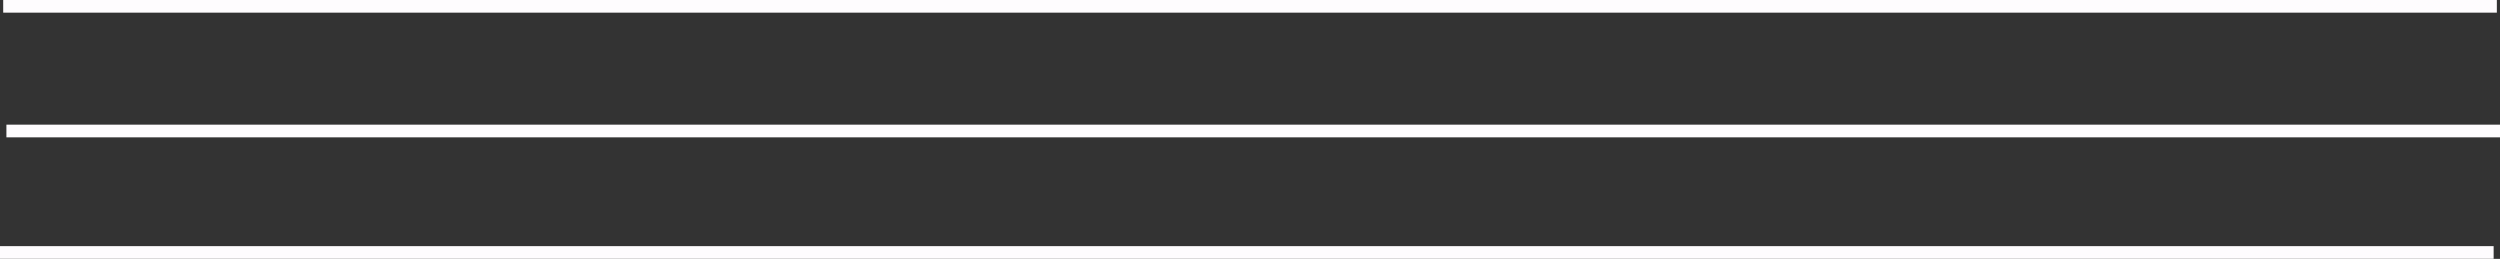 <?xml version="1.0" encoding="UTF-8" standalone="no"?>
<svg
   xmlns:dc="http://purl.org/dc/elements/1.1/"
   xmlns:cc="http://creativecommons.org/ns#"
   xmlns:rdf="http://www.w3.org/1999/02/22-rdf-syntax-ns#"
   xmlns:svg="http://www.w3.org/2000/svg"
   xmlns="http://www.w3.org/2000/svg"
   id="svg8"
   version="1.1"
   viewBox="0 0 52.251 5.41"
   height="5.41mm"
   width="52.251mm">
  <rect x="0" y="0" width="52.251" height="5.41" fill="#333333" stroke="none"/>
  <defs
     id="defs2" />
  <g
     transform="translate(-63.227,-74.364)"
     id="layer1">
    <g
       transform="translate(133.853,-54.859)"
       id="g869">
      <path
         style="fill:#ffffff;fill-opacity:1;stroke:#fefcfe;stroke-width:0.265px;stroke-linecap:butt;stroke-linejoin:miter;stroke-opacity:1"
         d="m -70.559,129.355 h 52.118"
         id="path25" />
      <path
         style="fill:#ffffff;fill-opacity:1;stroke:#fefcfe;stroke-width:0.265px;stroke-linecap:butt;stroke-linejoin:miter;stroke-opacity:1"
         d="m -70.492,131.961 h 52.118"
         id="path25-3" />
      <path
         style="fill:#ffffff;fill-opacity:1;stroke:#fefcfe;stroke-width:0.265px;stroke-linecap:butt;stroke-linejoin:miter;stroke-opacity:1"
         d="m -70.626,134.5 h 52.118"
         id="path25-6" />
    </g>
  </g>
</svg>
